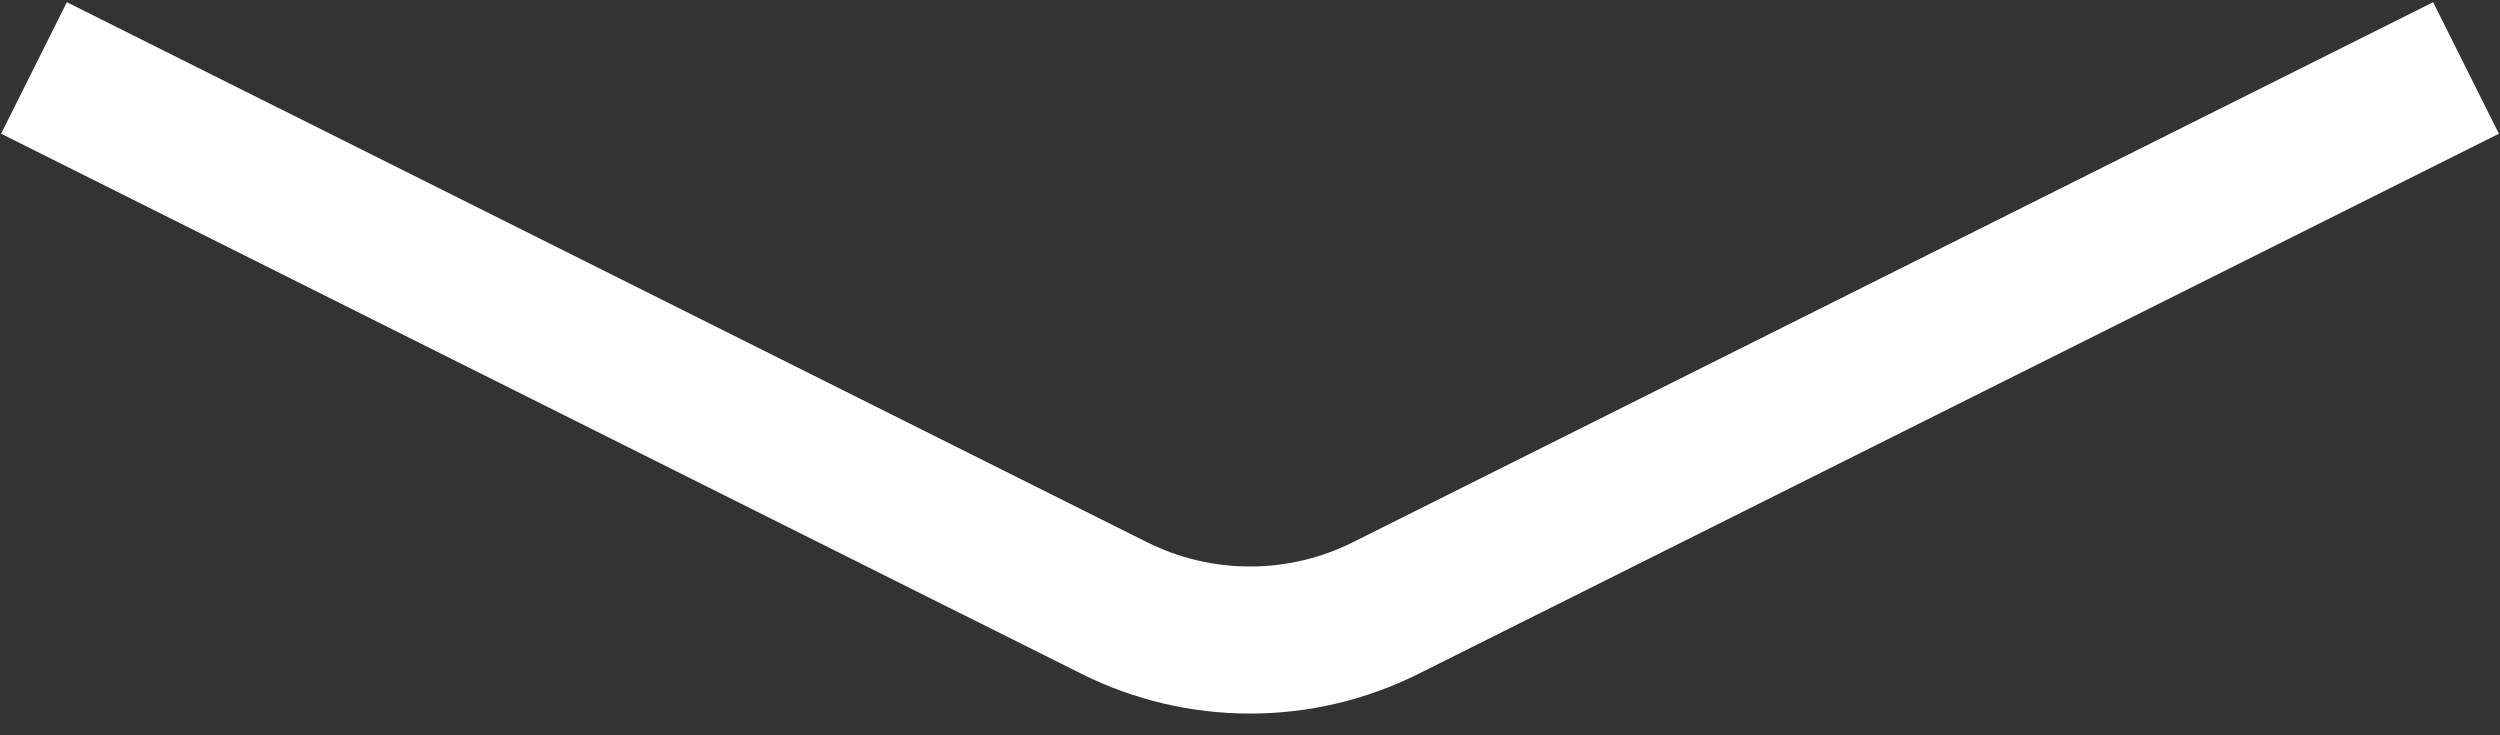 <svg width="17" height="5" viewBox="0 0 17 5" fill="none" xmlns="http://www.w3.org/2000/svg">
<rect x="0" y="0" width="17" height="5" fill="#333333" stroke="none"/>
<path d="M0.231 0.462L7.576 4.134C8.157 4.425 8.843 4.425 9.424 4.134L16.769 0.462" stroke="white"/>
</svg>
